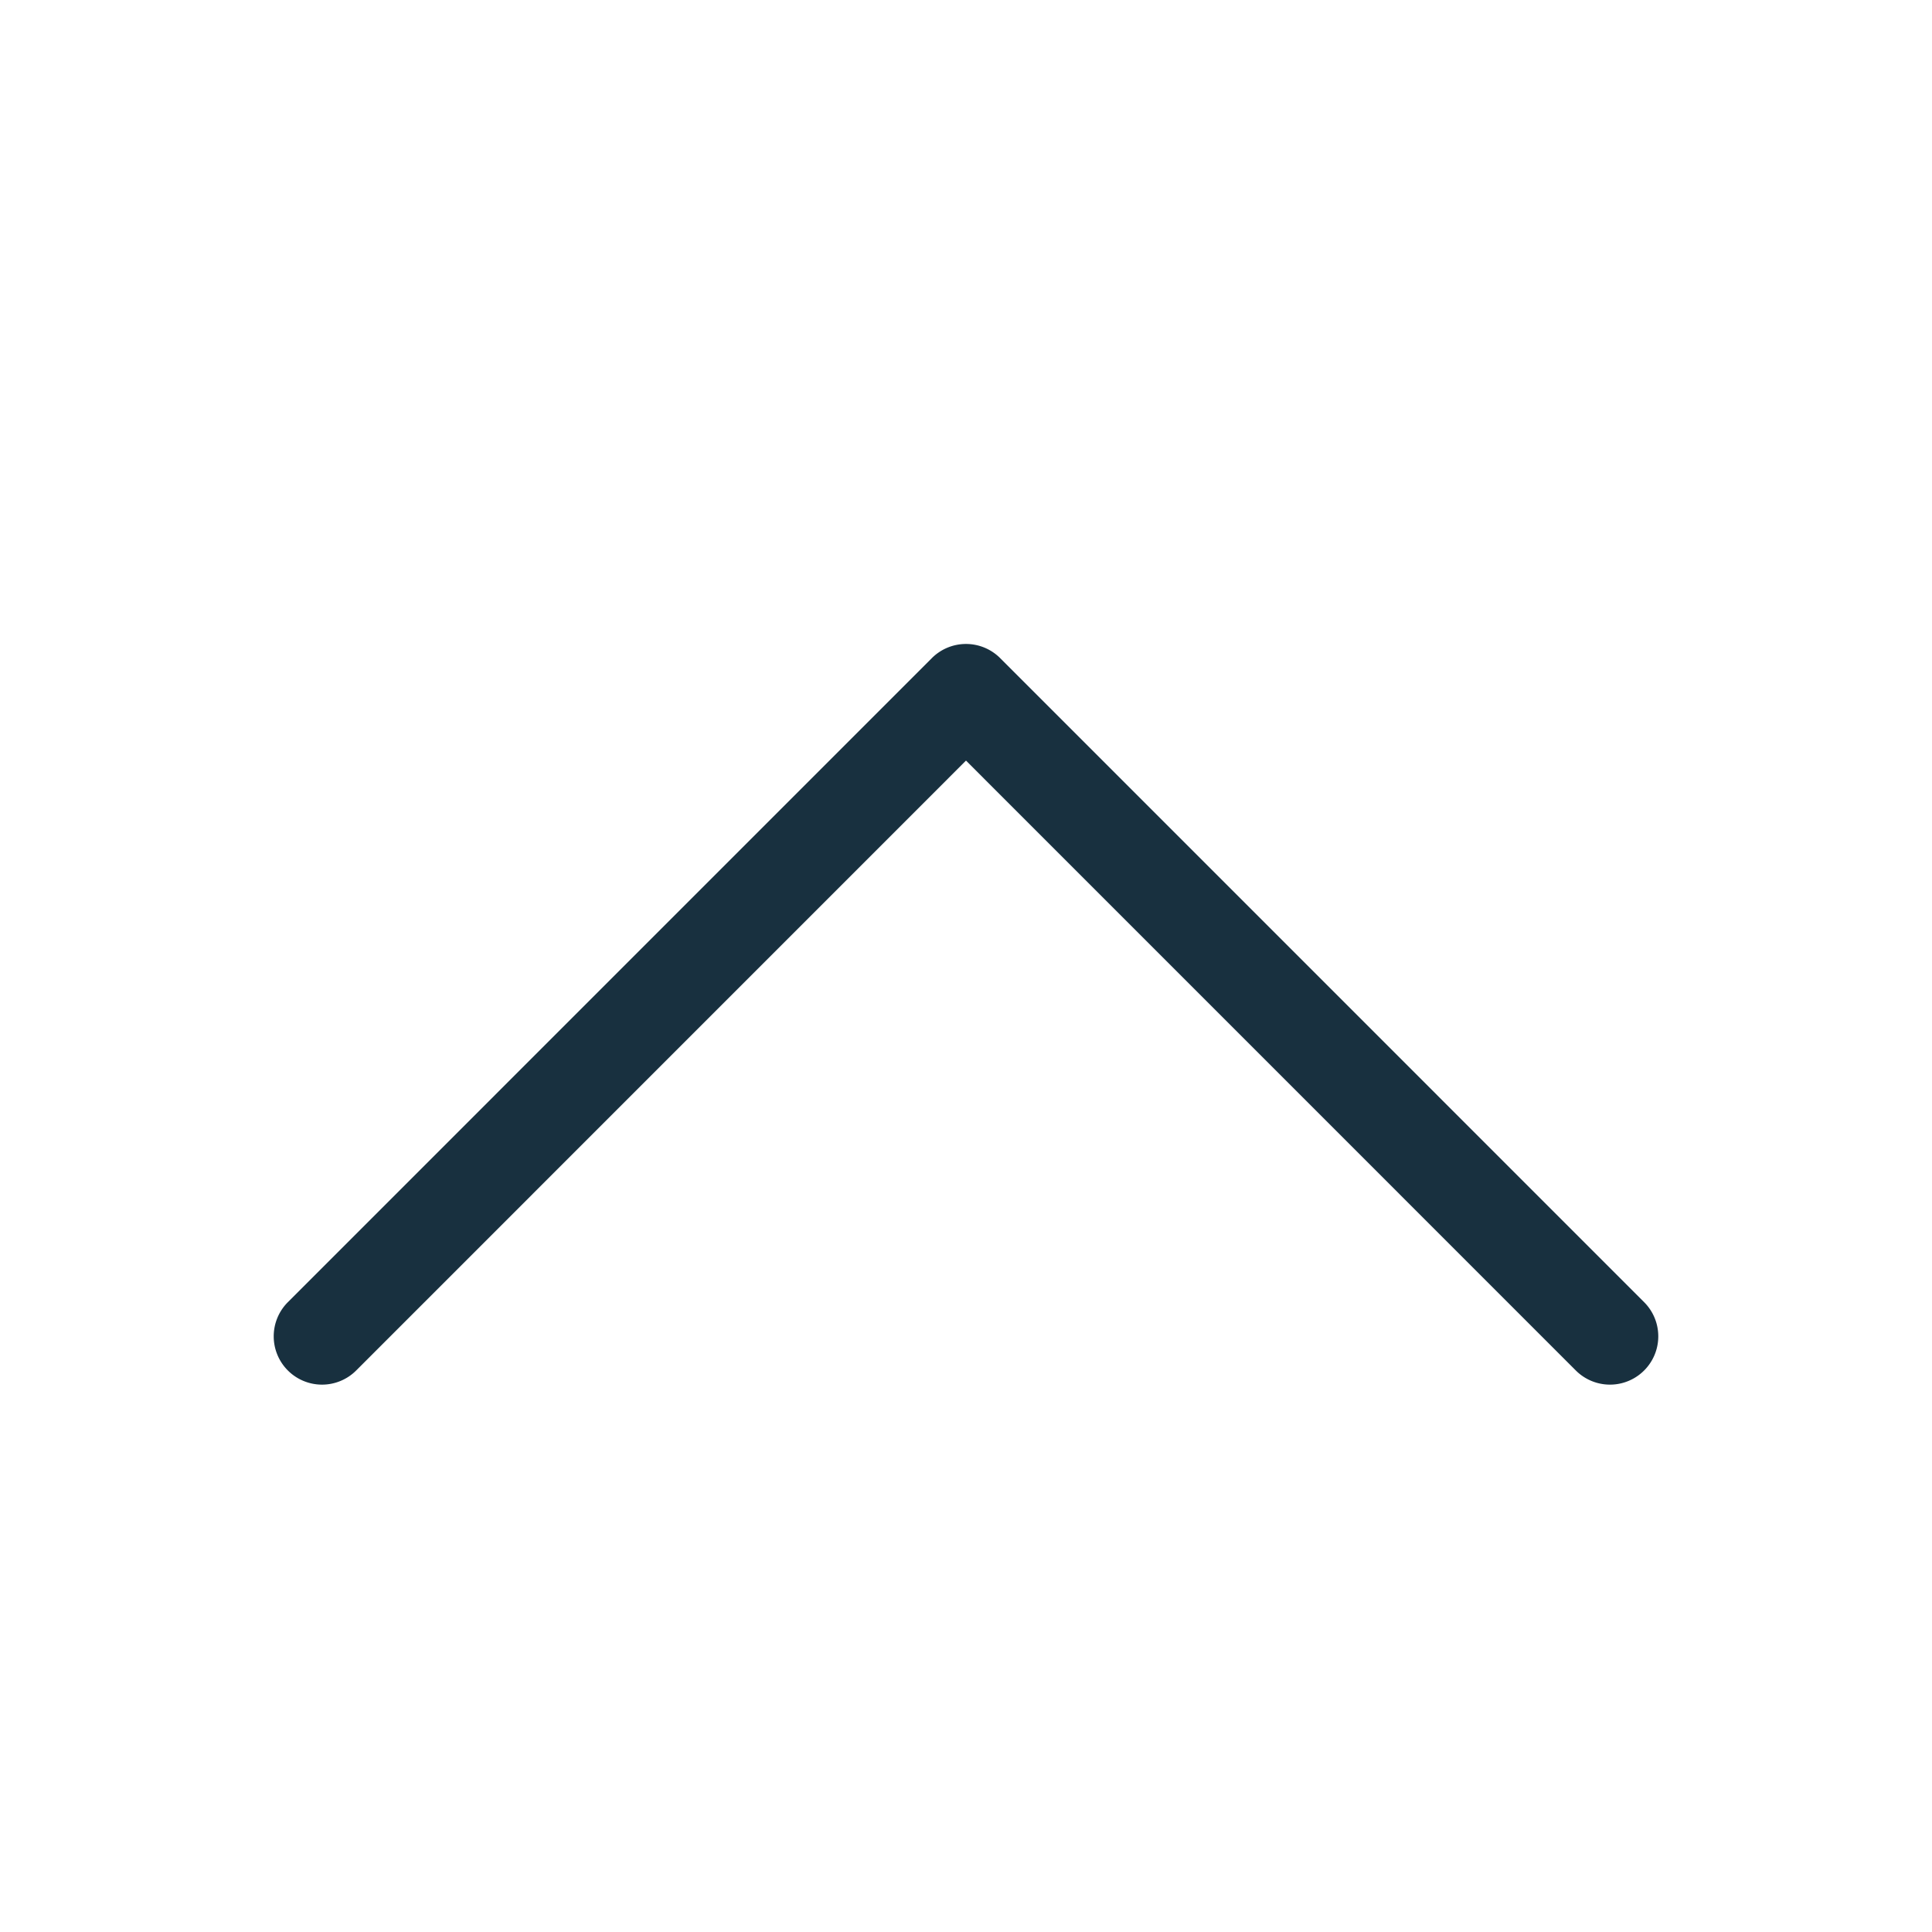 <svg fill="none" height="25" viewBox="0 0 25 25" width="25"><path clip-rule="evenodd" d="m3.725 17.734a.625.625 0 0 1 0-.884l8.333-8.334a.625.625 0 0 1 .884 0l8.333 8.334a.625.625 0 1 1 -.884.884l-7.891-7.892-7.891 7.892a.625.625 0 0 1 -.884 0z" fill="#18303f" fill-rule="evenodd"/></svg>